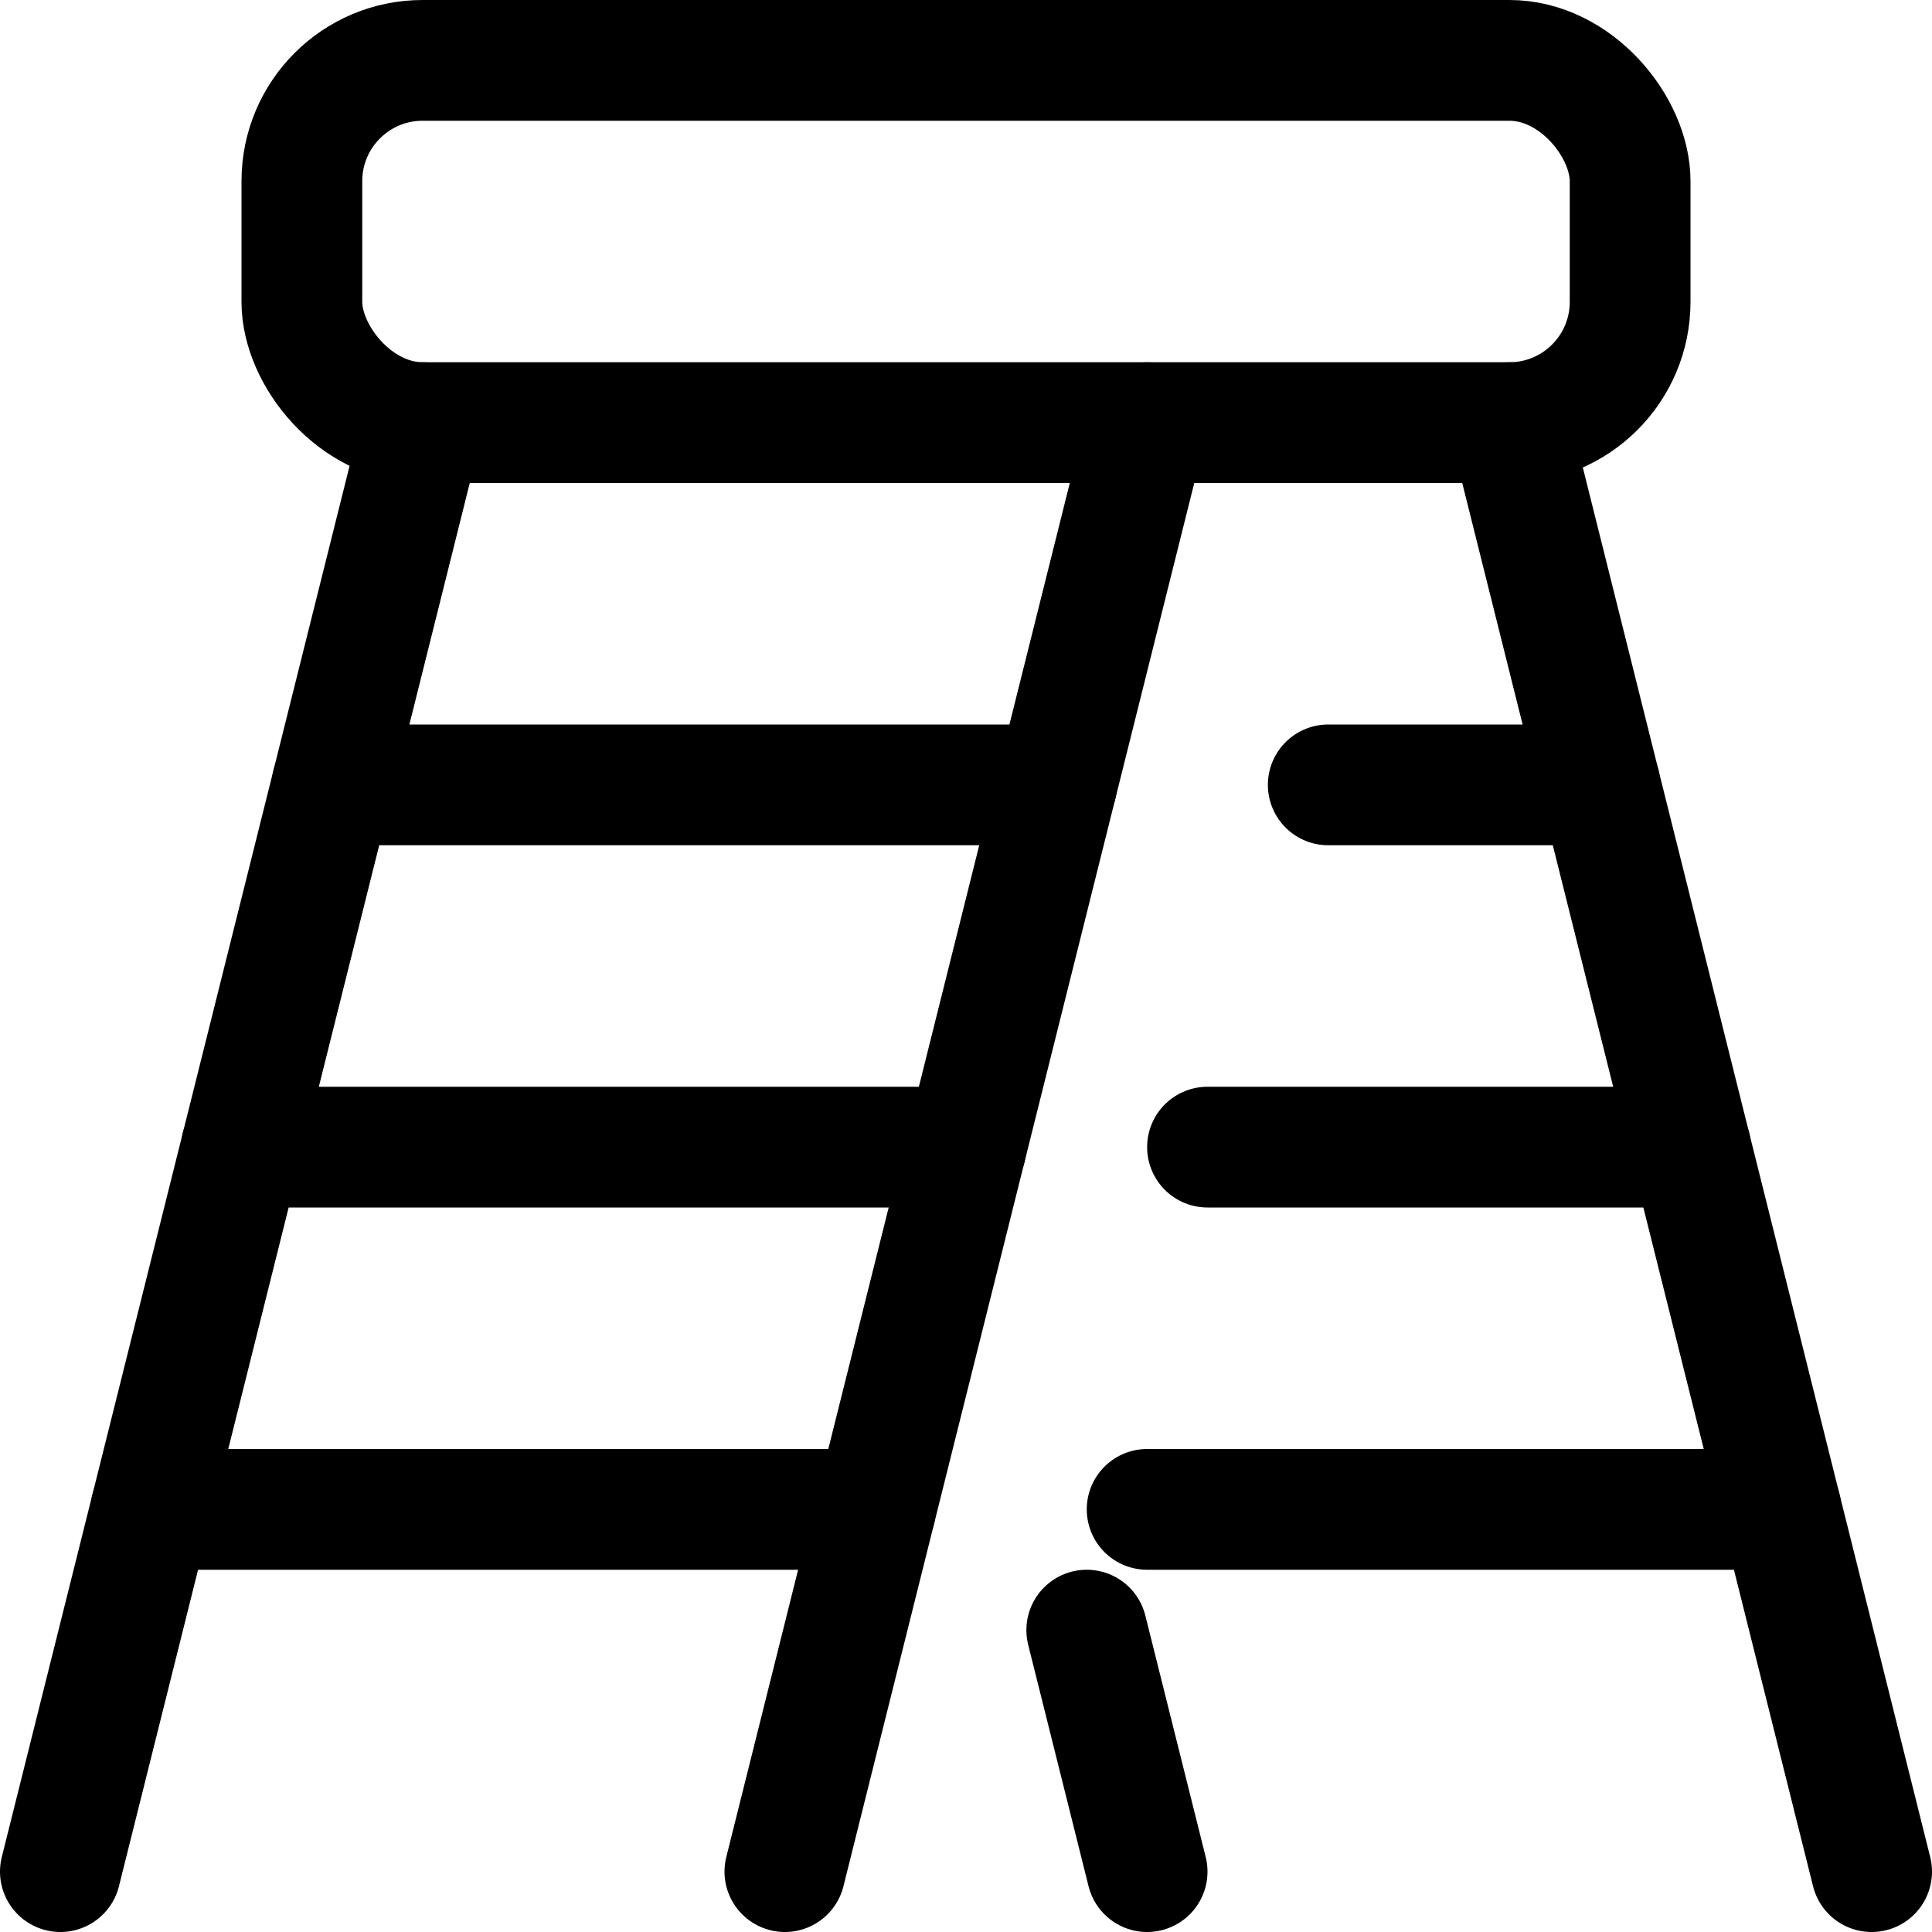 <svg xmlns="http://www.w3.org/2000/svg" viewBox="0 0 24 24"><defs><style>.a{fill:none;stroke:#000;stroke-linecap:round;stroke-linejoin:round;stroke-width:1.5px;}</style></defs><title>equipment-ladder</title><rect class="a" x="3.75" y="0.75" width="16.5" height="4.5" rx="1.5" ry="1.5"/><line class="a" x1="5.25" y1="5.25" x2="0.75" y2="23.25"/><line class="a" x1="14.25" y1="5.25" x2="9.75" y2="23.25"/><line class="a" x1="4.125" y1="9.75" x2="13.125" y2="9.75"/><line class="a" x1="3" y1="14.25" x2="12" y2="14.25"/><line class="a" x1="1.875" y1="18.75" x2="10.875" y2="18.75"/><line class="a" x1="18.75" y1="5.25" x2="23.25" y2="23.25"/><line class="a" x1="13.5" y1="20.25" x2="14.25" y2="23.25"/><line class="a" x1="19.875" y1="9.75" x2="16.5" y2="9.75"/><line class="a" x1="21" y1="14.25" x2="15" y2="14.25"/><line class="a" x1="22.125" y1="18.75" x2="14.25" y2="18.75"/></svg>